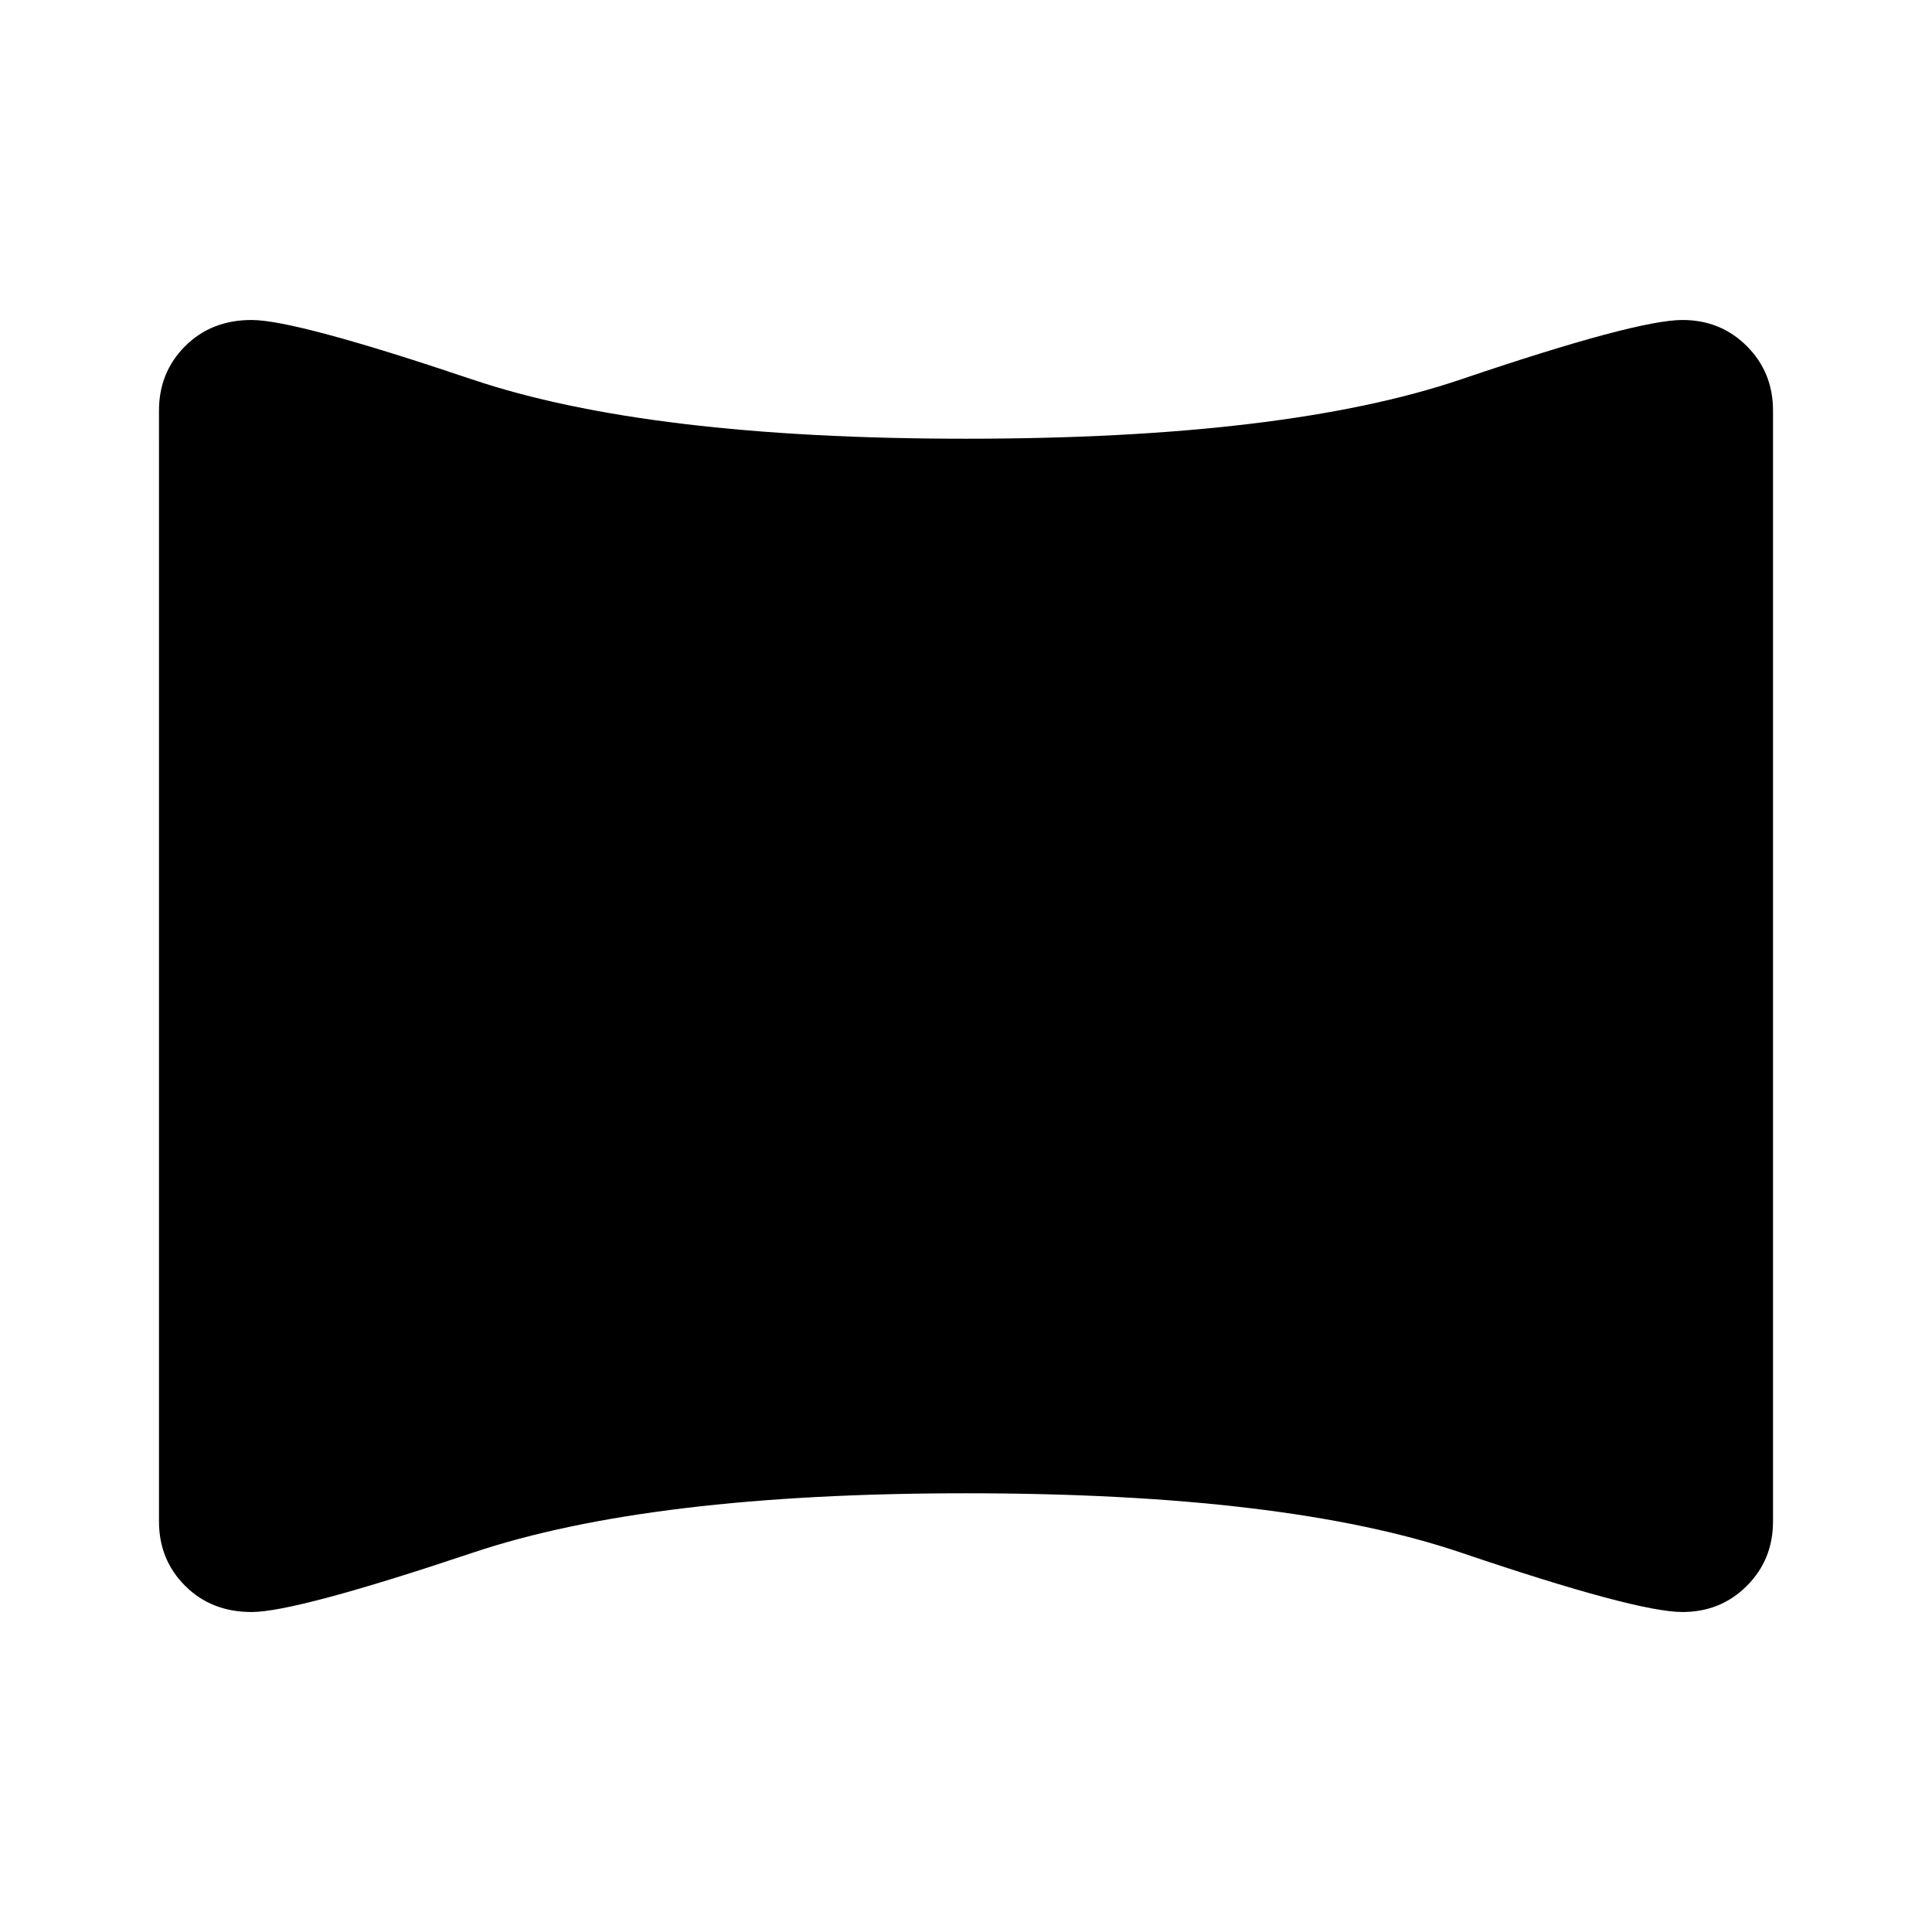 <svg xmlns="http://www.w3.org/2000/svg" height="48" width="48"><path d="M6.25 40.05q-1 0-1.65-.65-.65-.65-.65-1.6V10.2q0-.95.65-1.6.65-.65 1.65-.65 1.1 0 5.475 1.475T24 10.9q7.95 0 12.3-1.475 4.35-1.475 5.5-1.475.95 0 1.6.65.65.65.65 1.6v27.6q0 .95-.65 1.6-.65.65-1.6.65-1.15 0-5.5-1.475T24 37.1q-7.85 0-12.25 1.475t-5.5 1.475Z"/></svg>